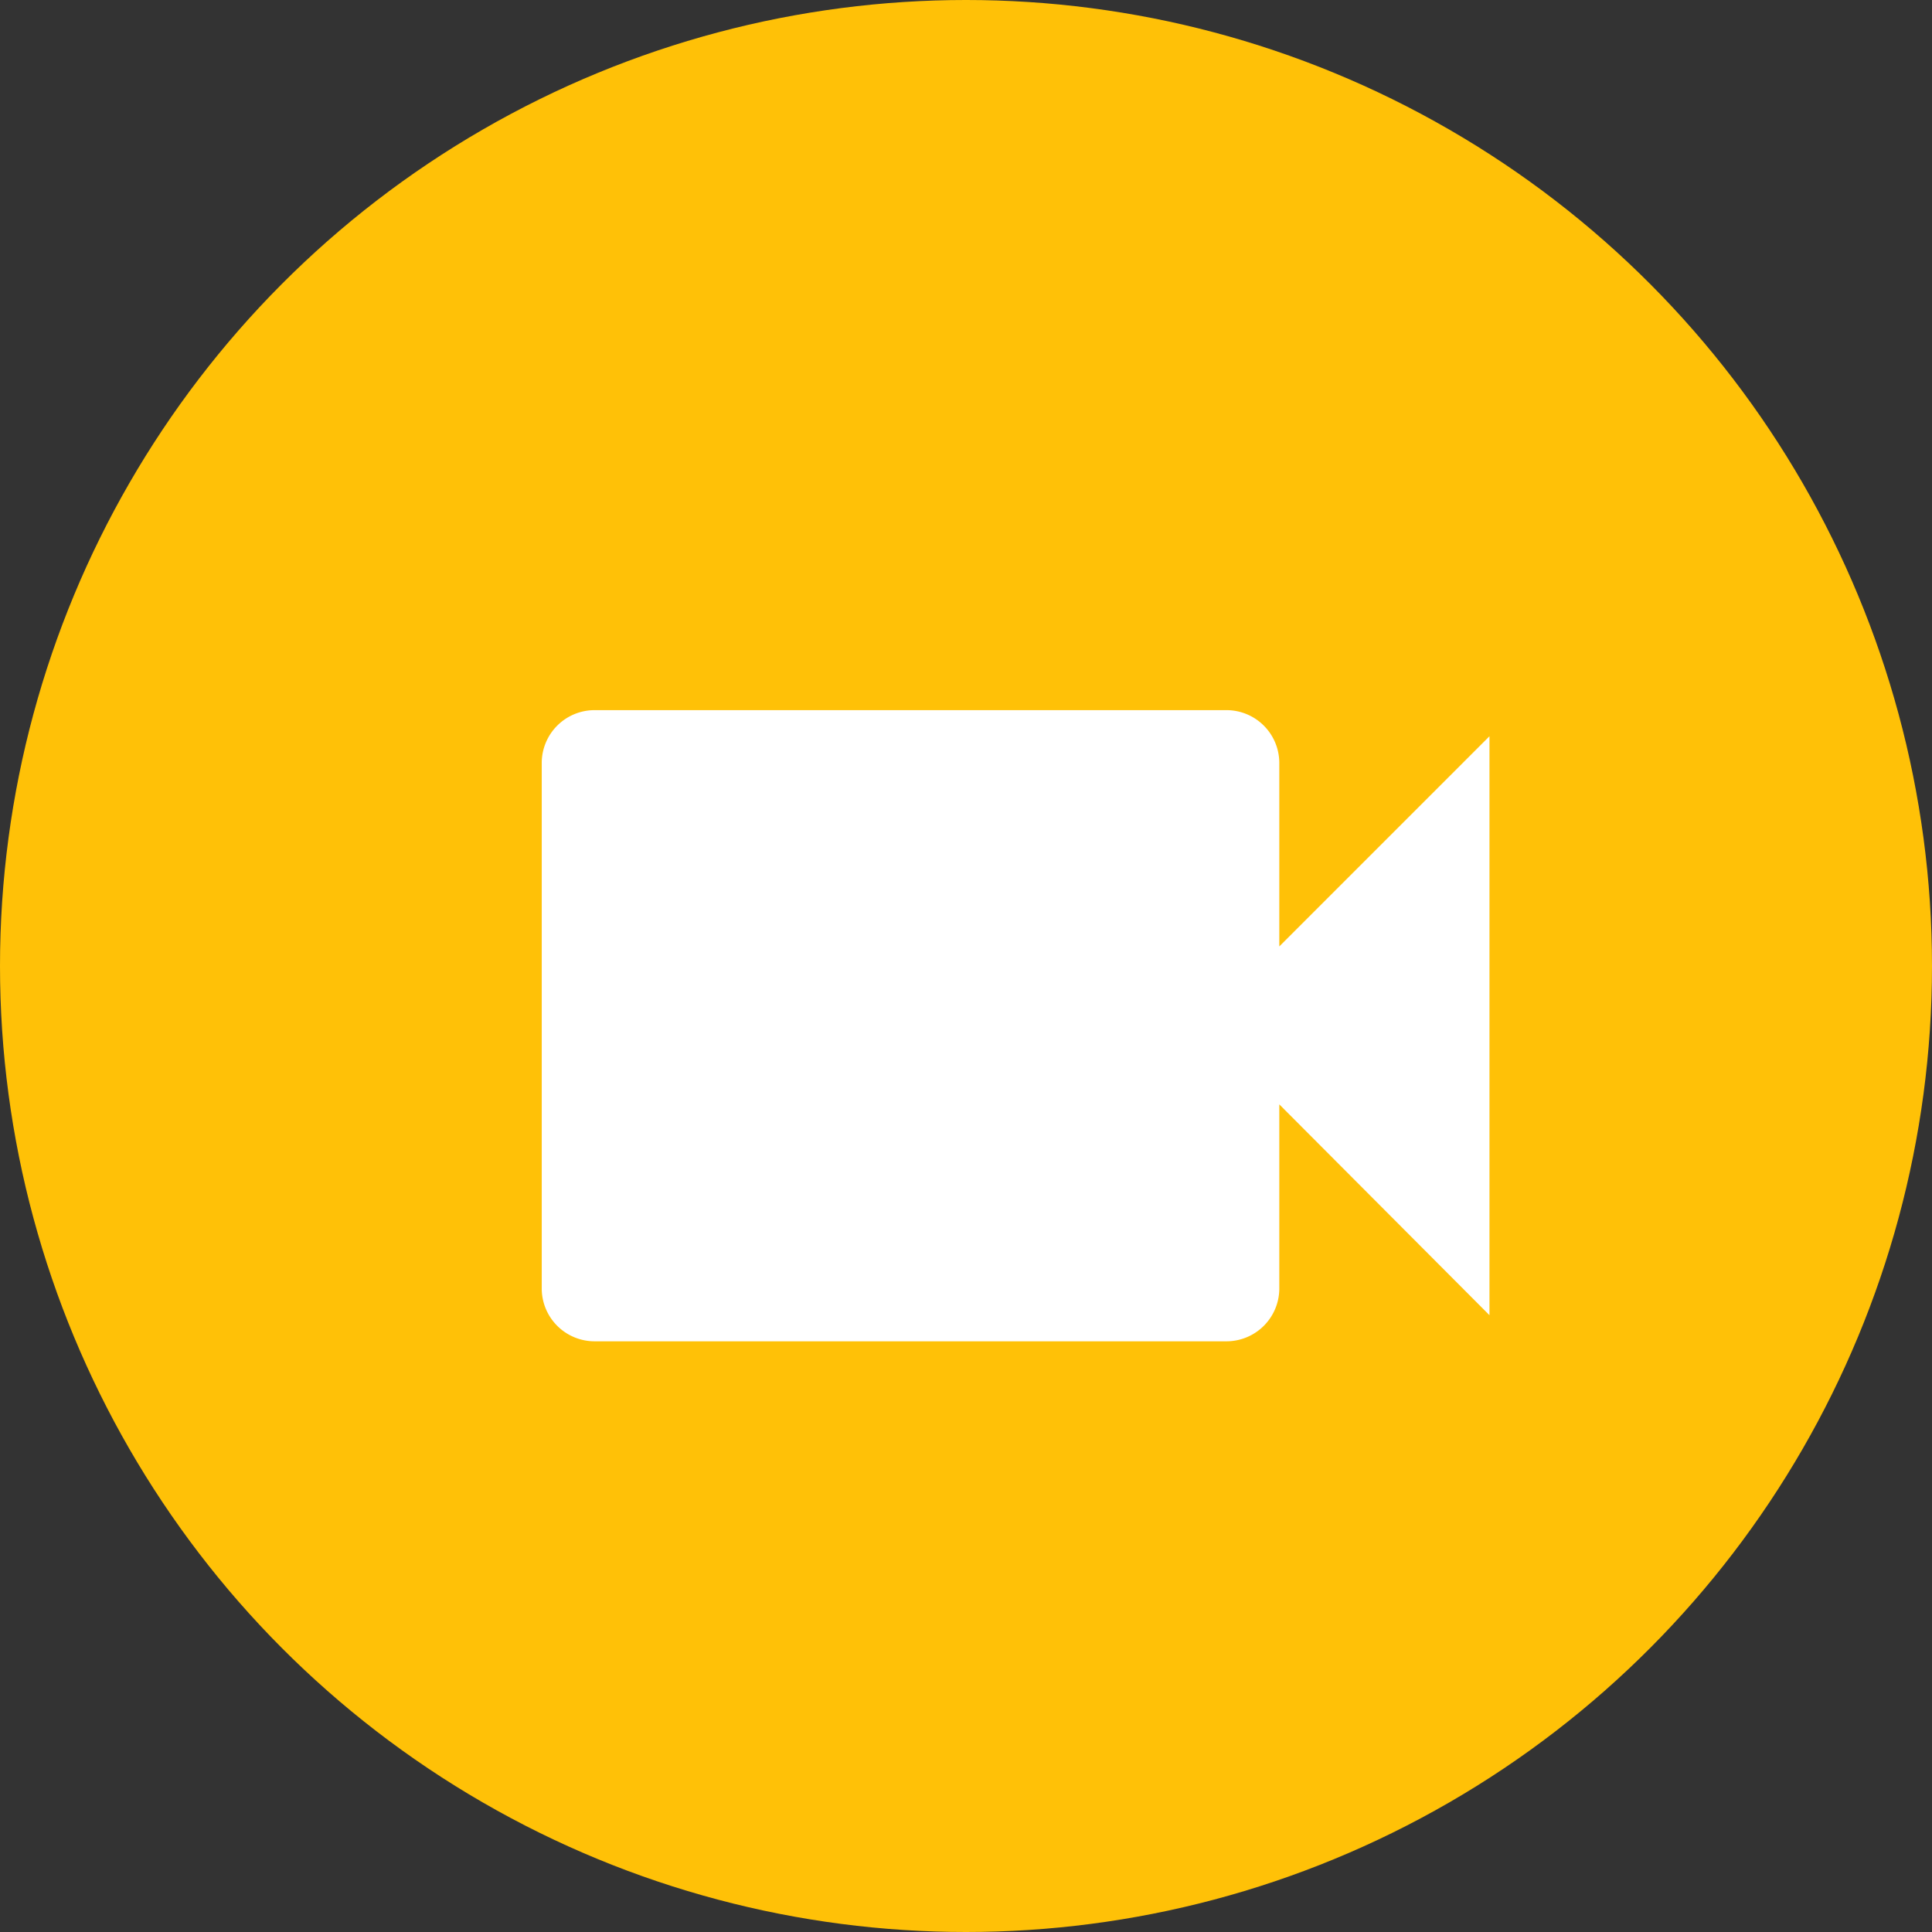 <svg xmlns="http://www.w3.org/2000/svg" width="296" height="296" viewBox="0 0 296 296"><rect x="0" y="0" width="296" height="296" fill="#333333" stroke="none"/><circle cx="148" cy="148" r="148" fill="#ffc107"/><path fill="#fff" d="M196 145v-28.2a8.1 8.1 0 0 0-8.1-8H91.1a8.1 8.1 0 0 0-8.1 8v80.7a8.1 8.1 0 0 0 8.1 8h96.8a8.1 8.1 0 0 0 8.1-8v-28.3l32.2 32.3v-88.7z"/></svg>